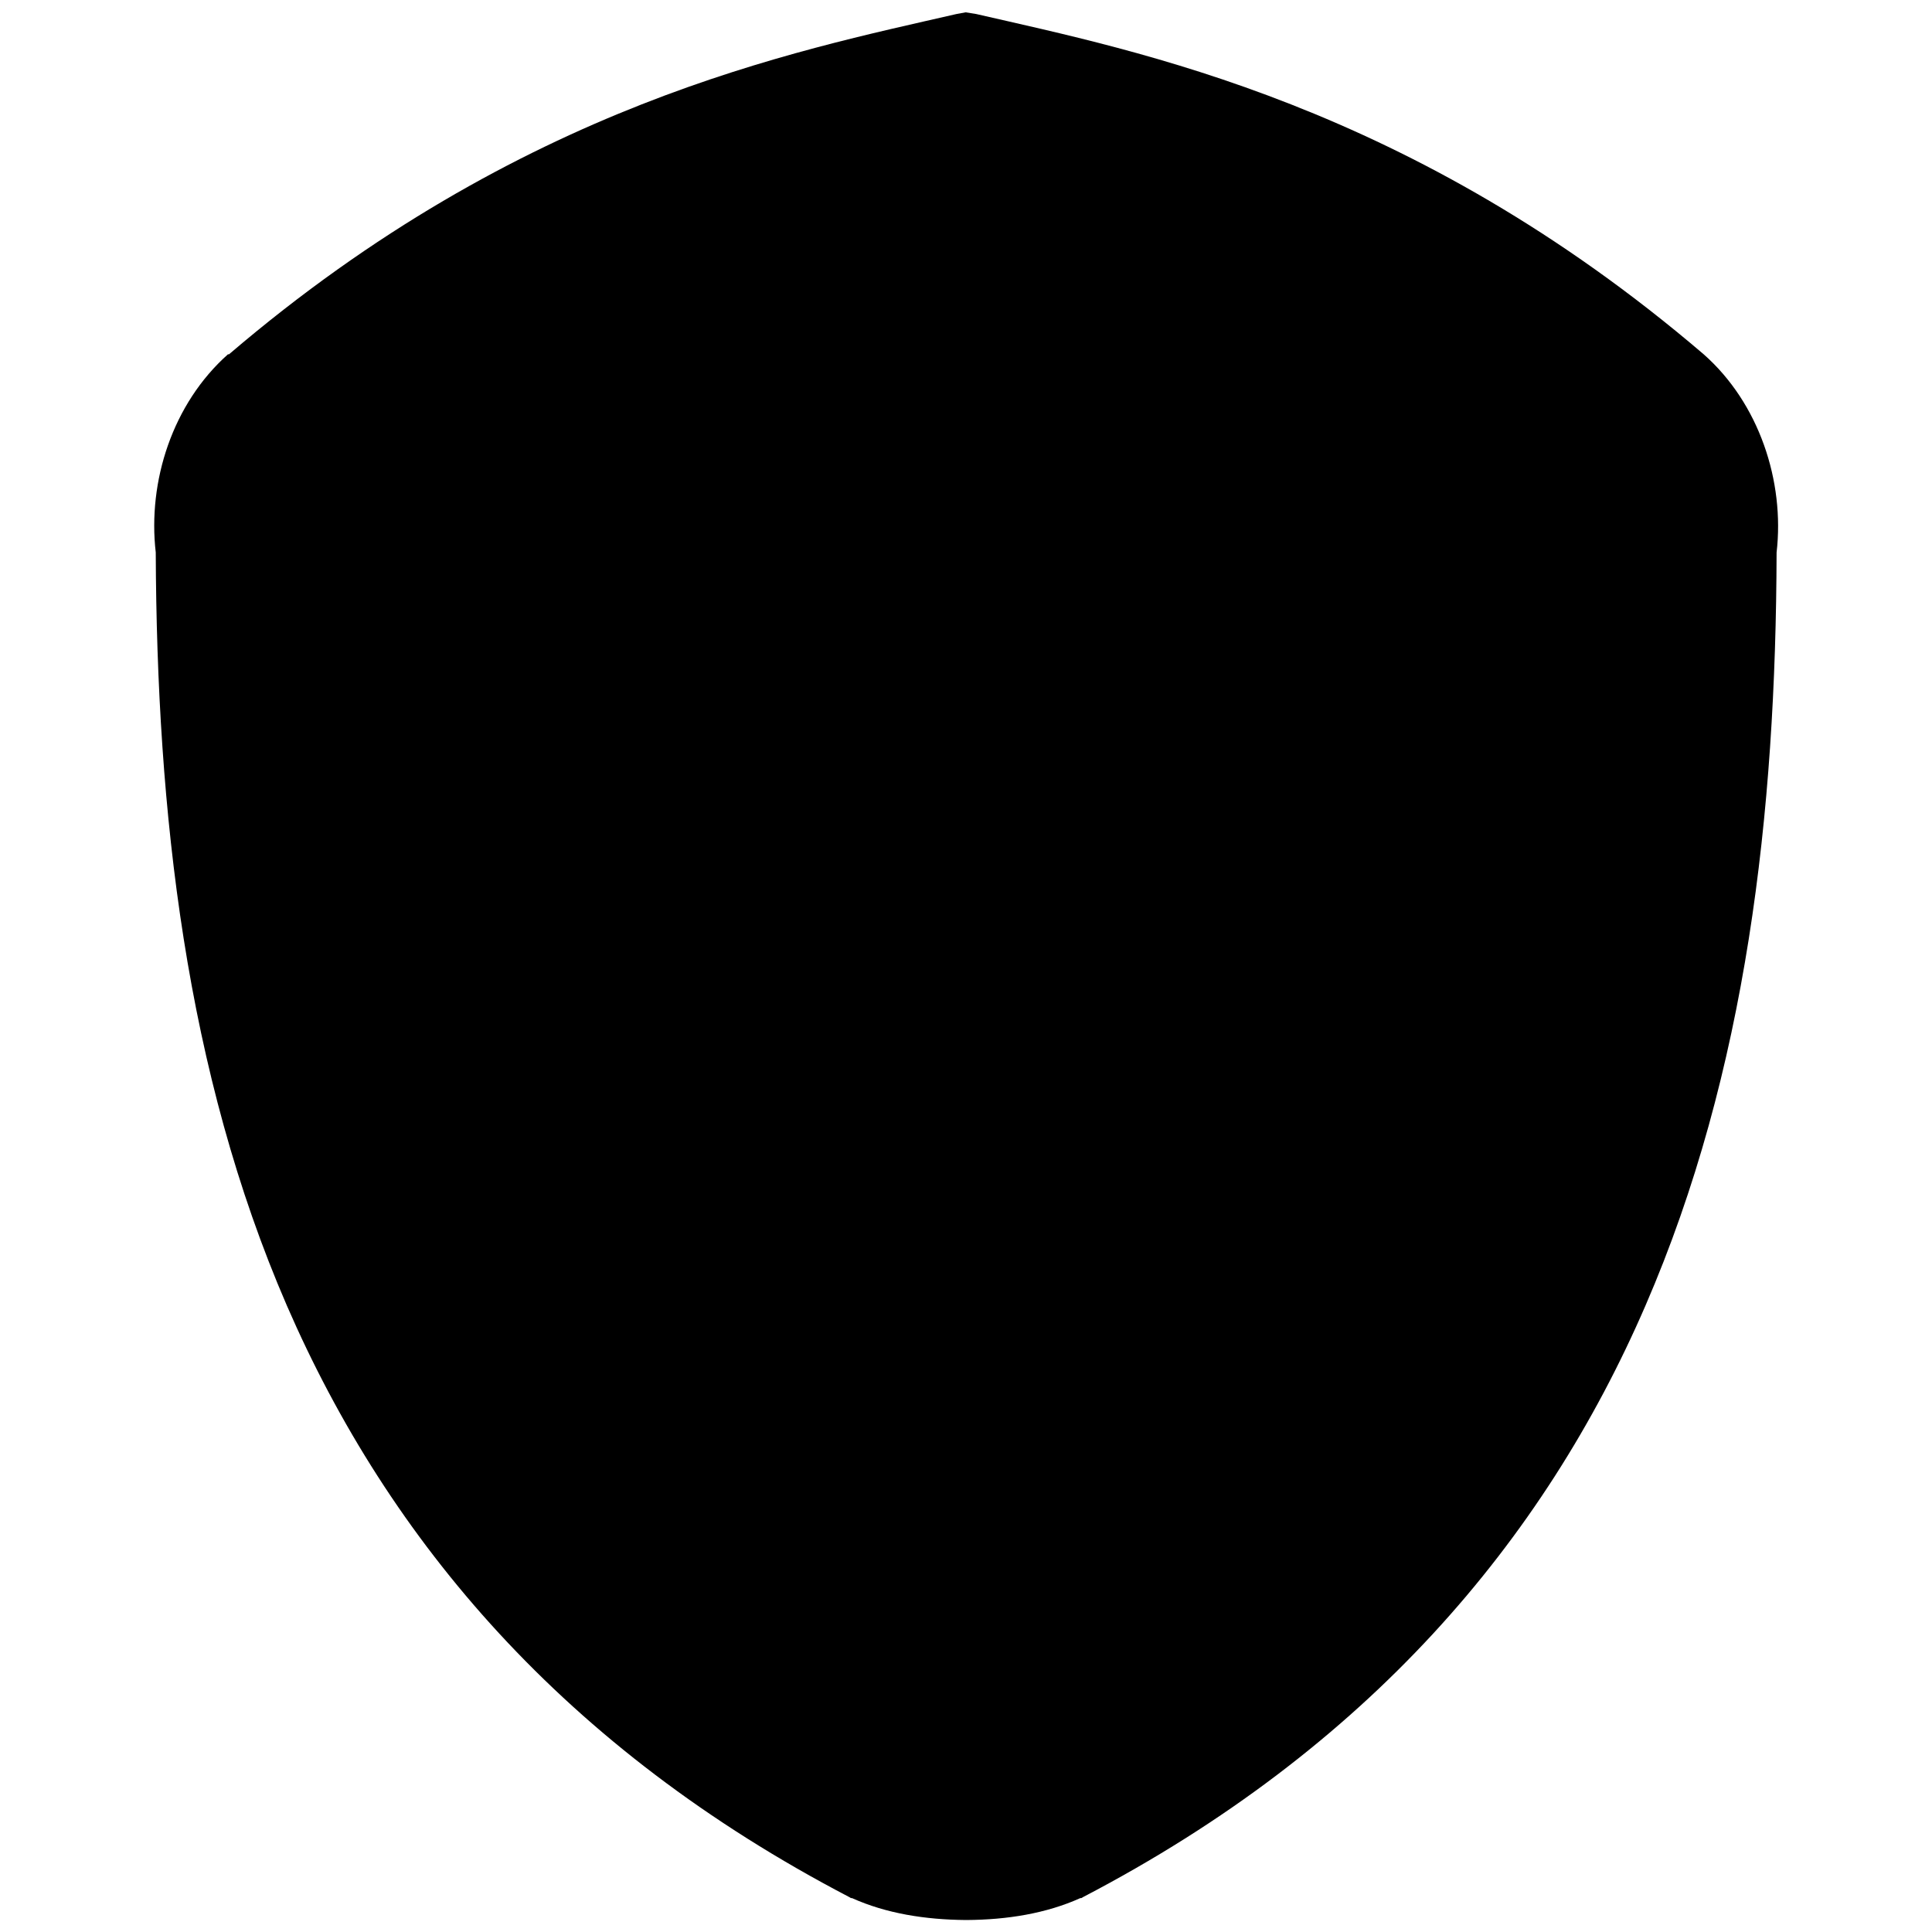 <?xml version="1.0" encoding="UTF-8" standalone="no"?>
<!-- Created with Inkscape (http://www.inkscape.org/) -->

<svg
   width="21.333"
   height="21.333"
   viewBox="0 0 5.644 5.644"
   version="1.1"
   id="svg5"
   xml:space="preserve"
   sodipodi:docname="connected_shield_dark.svg"
   inkscape:version="1.3 (0e150ed, 2023-07-21)"
   xmlns:inkscape="http://www.inkscape.org/namespaces/inkscape"
   xmlns:sodipodi="http://sodipodi.sourceforge.net/DTD/sodipodi-0.dtd"
   xmlns="http://www.w3.org/2000/svg"
   xmlns:svg="http://www.w3.org/2000/svg"><sodipodi:namedview
     id="namedview1"
     pagecolor="#ffffff"
     bordercolor="#000000"
     borderopacity="0.25"
     inkscape:showpageshadow="2"
     inkscape:pageopacity="0.0"
     inkscape:pagecheckerboard="0"
     inkscape:deskcolor="#d1d1d1"
     inkscape:zoom="9.8232059"
     inkscape:cx="9.4164778"
     inkscape:cy="10.688975"
     inkscape:window-width="1312"
     inkscape:window-height="449"
     inkscape:window-x="0"
     inkscape:window-y="38"
     inkscape:window-maximized="0"
     inkscape:current-layer="svg5" /><defs
     id="defs2" /><g
     id="layer1"
     transform="translate(125.441,-7.903)"
     style="fill:#000000"><path
       id="path71"
       style="color:#000000;fill:#000000;stroke-width:1.309;-inkscape-stroke:none"
       d="m -122.62,7.939 -0.027,0.005 c -0.474,0.109 -1.271,0.264 -2.125,0.994 h -0.003 c -0.162,0.144 -0.235,0.371 -0.211,0.579 0.003,0.759 0.087,1.517 0.383,2.2 0.298,0.686 0.809,1.293 1.643,1.728 l 0.005,0.003 h 0.003 c 0.1,0.045 0.214,0.063 0.332,0.064 h 0.003 c 0.118,-7.25e-4 0.232,-0.019 0.332,-0.064 h 0.003 l 0.005,-0.003 c 0.834,-0.435 1.346,-1.042 1.643,-1.728 0.296,-0.683 0.381,-1.44 0.383,-2.2 0.024,-0.208 -0.051,-0.436 -0.213,-0.579 -0.854,-0.73 -1.651,-0.885 -2.125,-0.994 z" /></g></svg>
